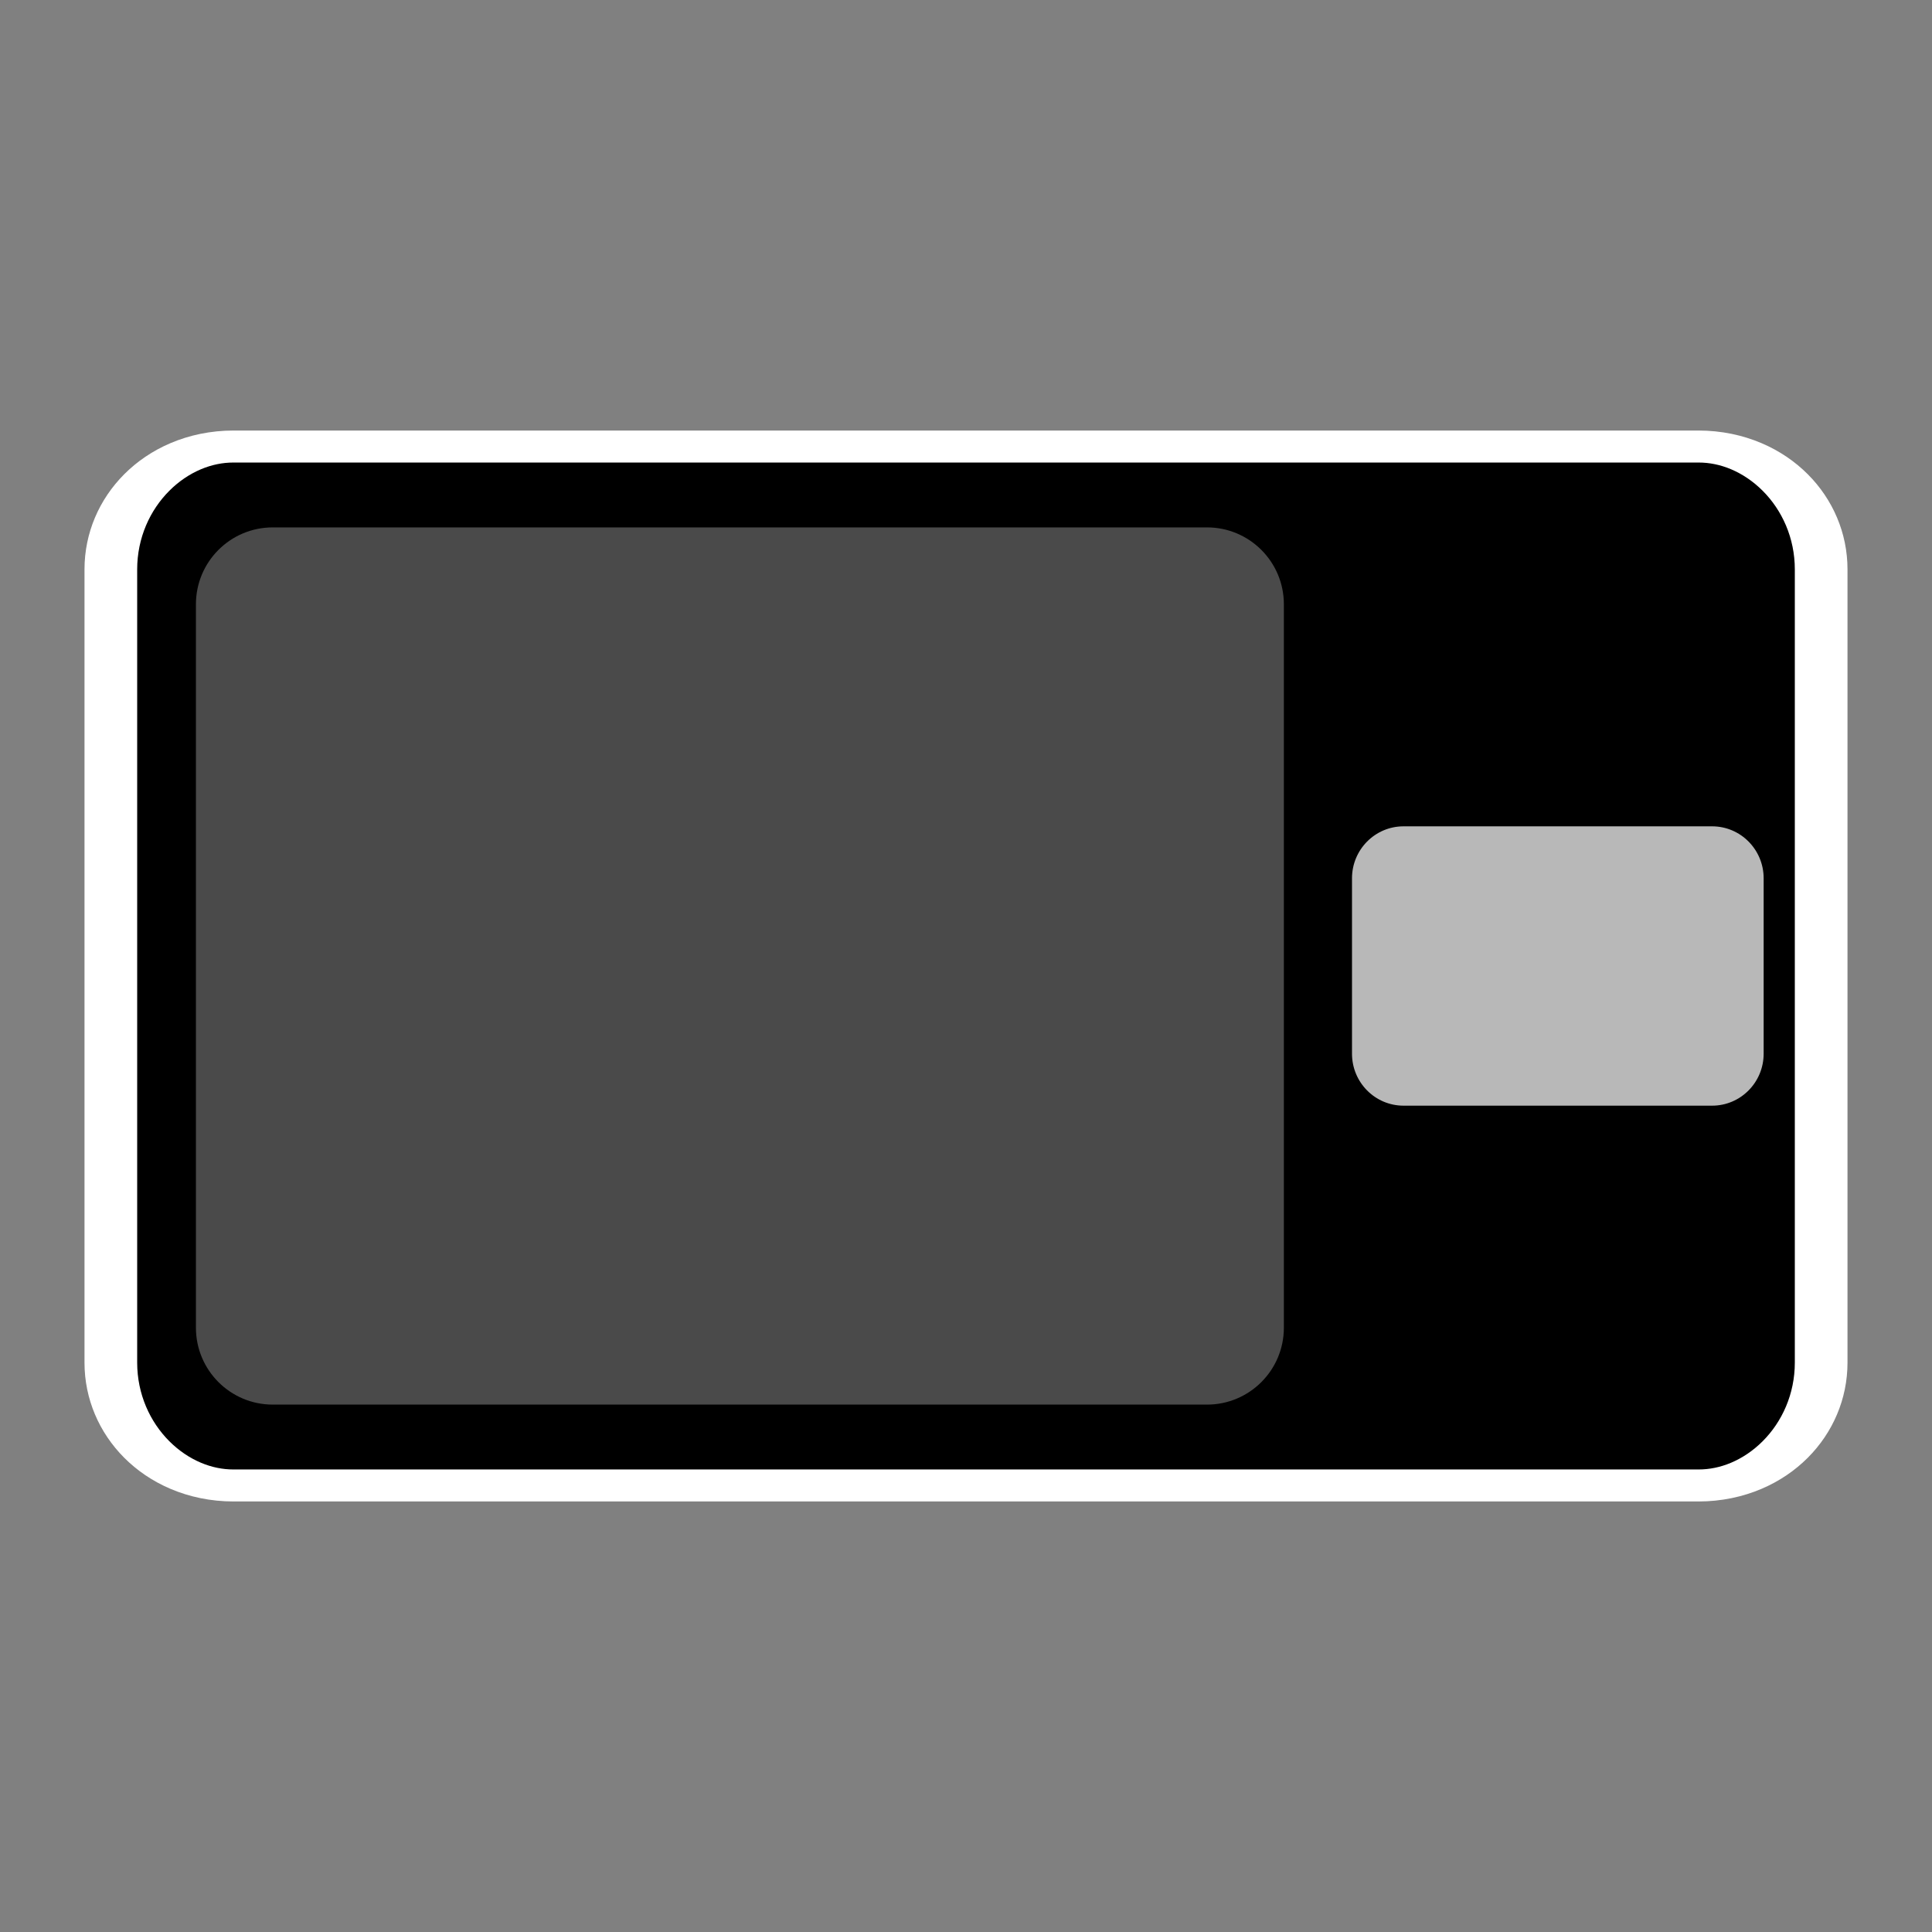 <?xml version="1.0" encoding="UTF-8" standalone="no" ?>
<!DOCTYPE svg PUBLIC "-//W3C//DTD SVG 1.1//EN" "http://www.w3.org/Graphics/SVG/1.1/DTD/svg11.dtd">
<svg xmlns="http://www.w3.org/2000/svg" xmlns:xlink="http://www.w3.org/1999/xlink" version="1.1" width="128" height="128" viewBox="0 0 128 128" xml:space="preserve">
<rect x="0" y="0" width="128" height="128" fill="#808080" stroke="none"/>
<desc>Created with Fabric.js 4.6.0</desc>
<defs>
</defs>
<g transform="matrix(3.49 0 0 2.12 64 64)" id="LgggK86oAazNMlj3I2vkr"  >
<path style="stroke: rgb(255,255,255); stroke-width: 1; stroke-dasharray: none; stroke-linecap: butt; stroke-dashoffset: 0; stroke-linejoin: miter; stroke-miterlimit: 4; fill: rgb(0,0,0); fill-rule: nonzero; opacity: 1;" vector-effect="non-scaling-stroke"  transform=" translate(0, 0)" d="M -16.234 -12.395 C -16.234 -14.515 -15.191 -16.234 -13.906 -16.234 L 13.906 -16.234 L 13.906 -16.234 C 15.191 -16.234 16.234 -14.515 16.234 -12.395 L 16.234 12.395 L 16.234 12.395 C 16.234 14.515 15.191 16.234 13.906 16.234 L -13.906 16.234 L -13.906 16.234 C -15.191 16.234 -16.234 14.515 -16.234 12.395 z" stroke-linecap="round" />
</g>
<g transform="matrix(2.22 0 0 1.79 49.02 64)" id="AkmEuf1GNIOZJZgaQX6RX"  >
<path style="stroke: rgb(255,255,255); stroke-width: 0; stroke-dasharray: none; stroke-linecap: butt; stroke-dashoffset: 0; stroke-linejoin: miter; stroke-miterlimit: 4; fill: rgb(74,74,74); fill-rule: nonzero; opacity: 1;" vector-effect="non-scaling-stroke"  transform=" translate(0, 0)" d="M -16.234 -13.388 C -16.234 -14.96 -15.207 -16.234 -13.941 -16.234 L 13.941 -16.234 L 13.941 -16.234 C 15.207 -16.234 16.234 -14.96 16.234 -13.388 L 16.234 13.388 L 16.234 13.388 C 16.234 14.96 15.207 16.234 13.941 16.234 L -13.941 16.234 L -13.941 16.234 C -15.207 16.234 -16.234 14.96 -16.234 13.388 z" stroke-linecap="round" />
</g>
<g transform="matrix(0.84 0 0 0.57 103.21 64)" id="Hbm9NrxTy-25pqTy17zfM"  >
<path style="stroke: rgb(255,255,255); stroke-width: 0; stroke-dasharray: none; stroke-linecap: butt; stroke-dashoffset: 0; stroke-linejoin: miter; stroke-miterlimit: 4; fill: rgb(184,184,184); fill-rule: nonzero; opacity: 1;" vector-effect="non-scaling-stroke"  transform=" translate(0, 0)" d="M -16.234 -10.192 C -16.234 -13.529 -14.414 -16.234 -12.169 -16.234 L 12.169 -16.234 L 12.169 -16.234 C 14.414 -16.234 16.234 -13.529 16.234 -10.192 L 16.234 10.192 L 16.234 10.192 C 16.234 13.529 14.414 16.234 12.169 16.234 L -12.169 16.234 L -12.169 16.234 C -14.414 16.234 -16.234 13.529 -16.234 10.192 z" stroke-linecap="round" />
</g>
</svg>